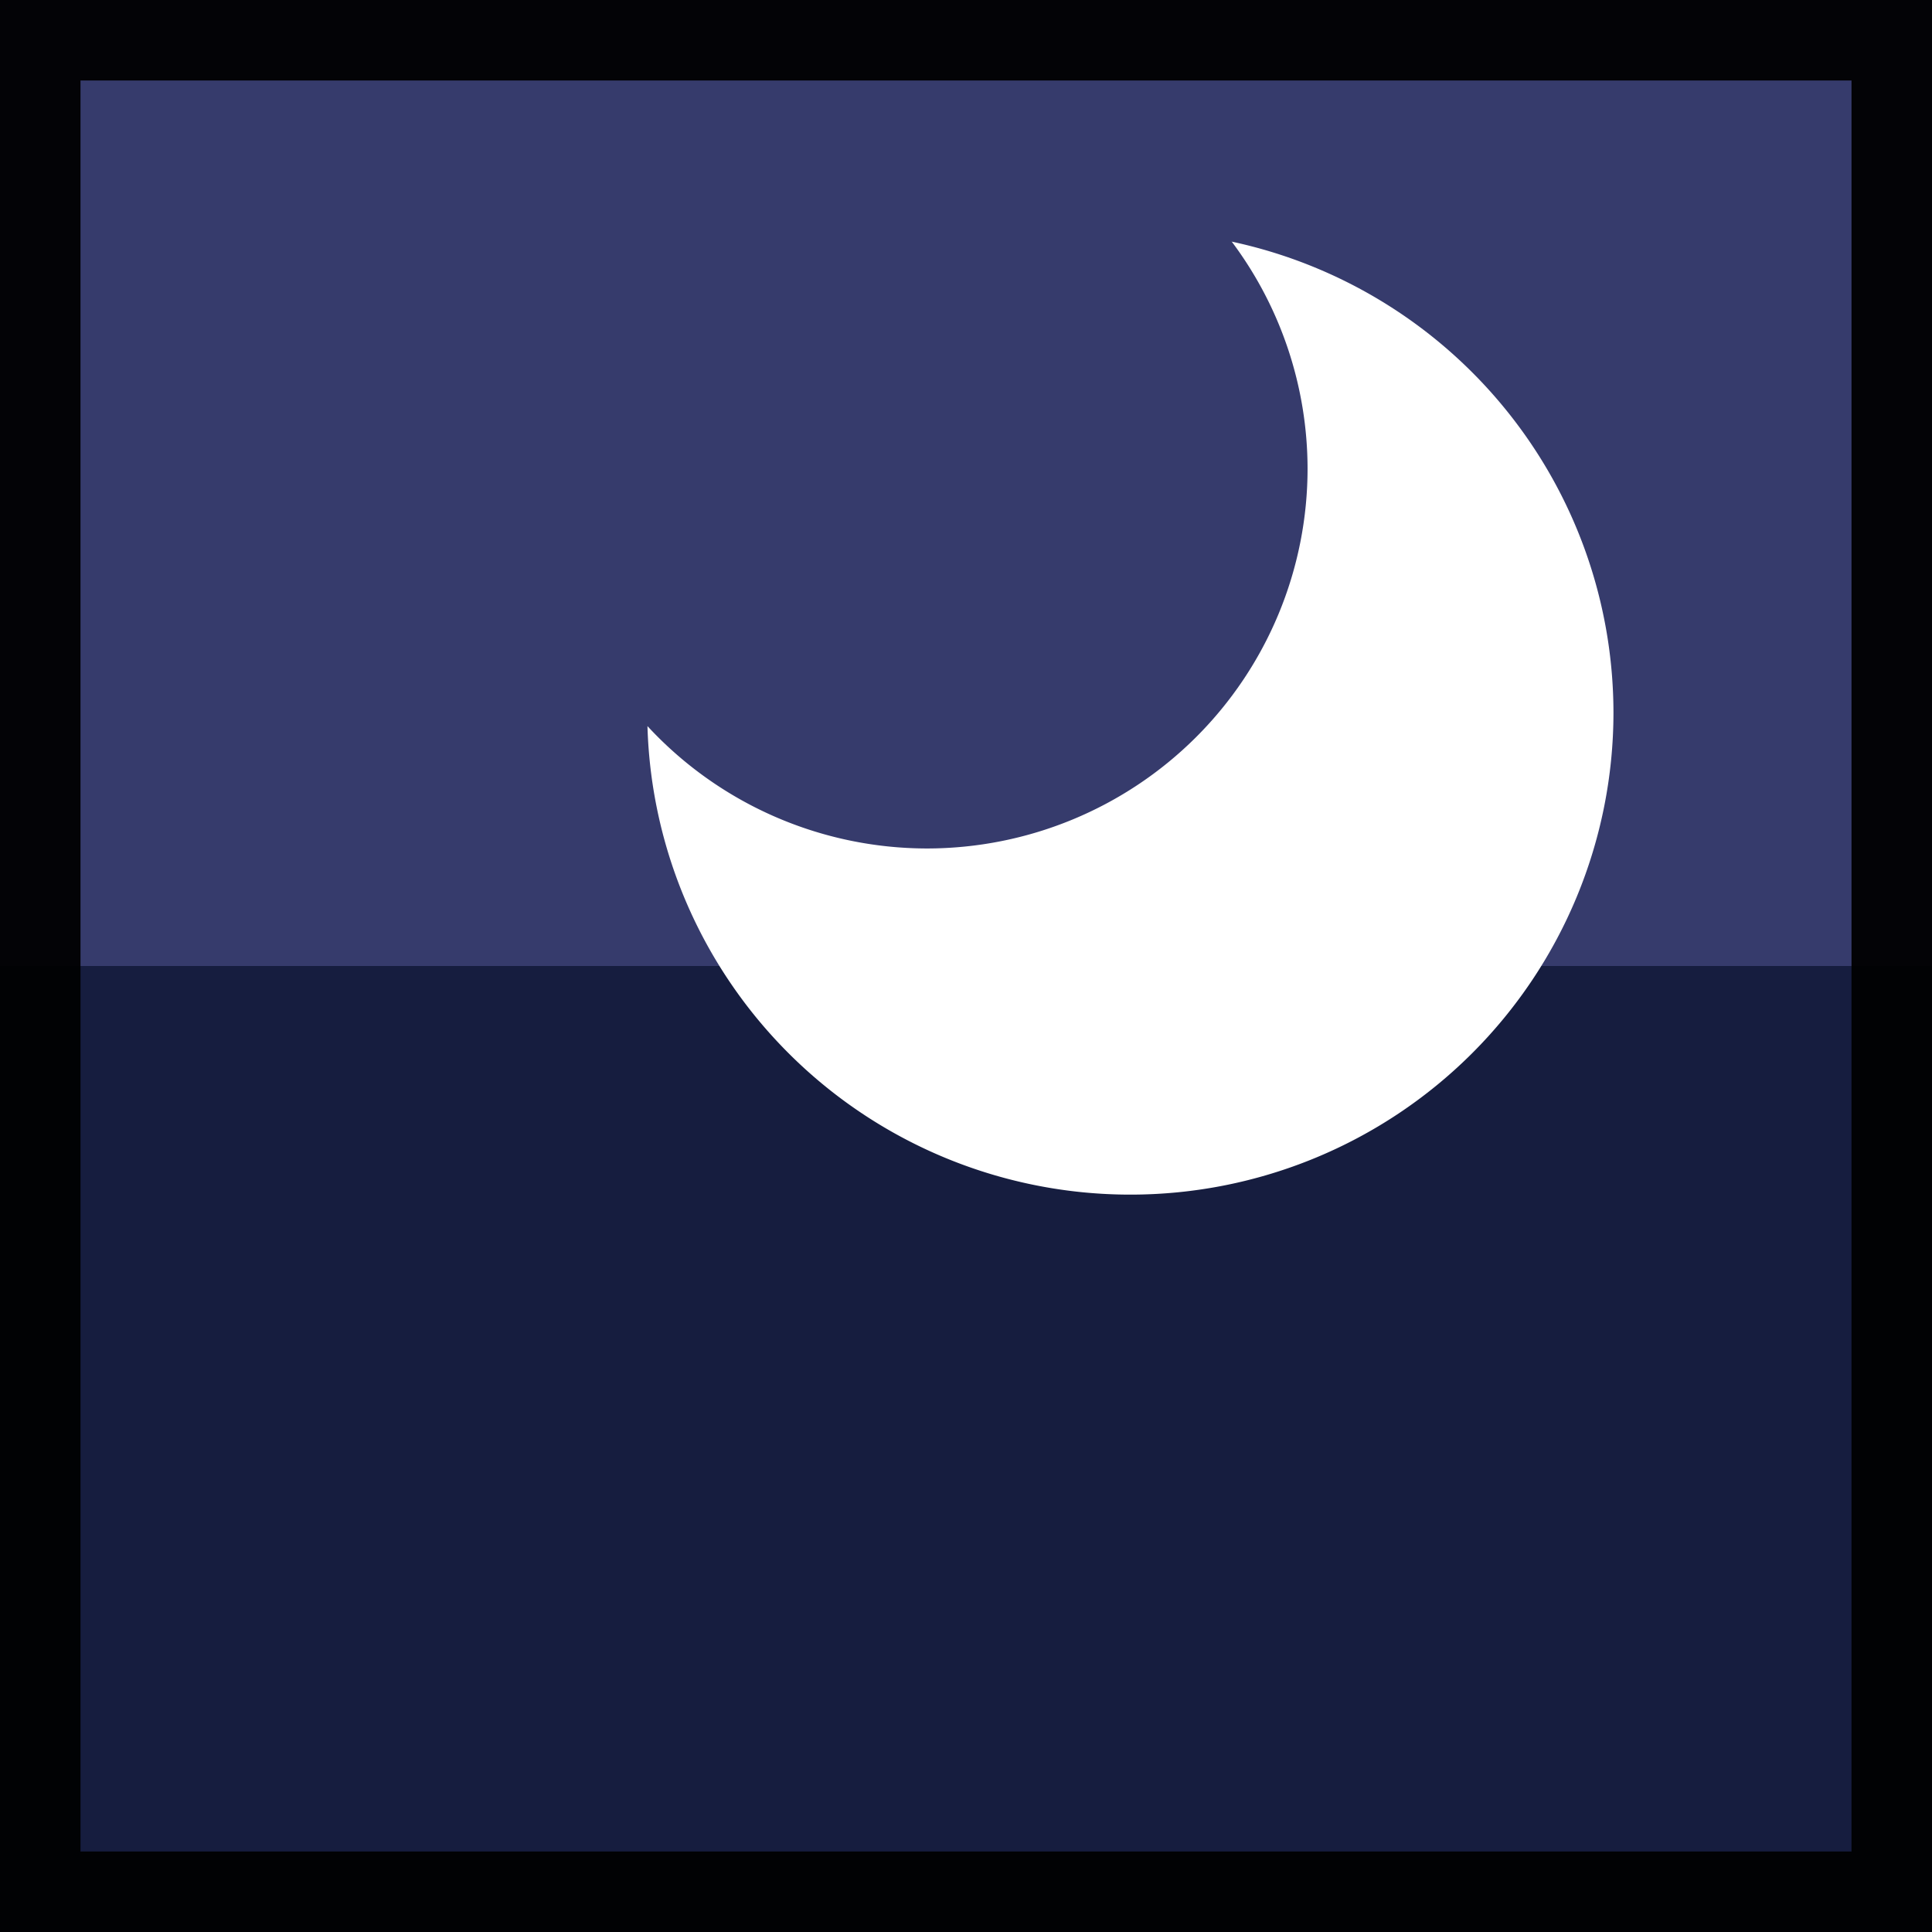 <?xml version="1.0" encoding="UTF-8"?>
<!-- Created with Inkscape (http://www.inkscape.org/) -->
<svg width="24" height="24" version="1.1" viewBox="0 0 24 24" xmlns="http://www.w3.org/2000/svg" xmlns:cc="http://creativecommons.org/ns#" xmlns:dc="http://purl.org/dc/elements/1.1/" xmlns:osb="http://www.openswatchbook.org/uri/2009/osb" xmlns:rdf="http://www.w3.org/1999/02/22-rdf-syntax-ns#">
 <g fill-rule="evenodd">
  <rect width="24" height="24" fill="#161d3f" style="paint-order:normal"/>
  <rect width="24" height="12" fill="#363b6c" style="paint-order:normal"/>
  <path d="m15.3 3a4.73 4.72 0 0 1 0.943 2.82 4.73 4.72 0 0 1-4.73 4.72 4.73 4.72 0 0 1-3.47-1.52 6 5.99 0 0 0 6 5.82 6 5.99 0 0 0 6-5.99 6 5.99 0 0 0-4.75-5.85z" fill="#fff" style="paint-order:stroke fill markers"/>
 </g>
 <path d="m0 0v24h24v-24zm1 1h22v22h-22z" color="#000000" color-rendering="auto" dominant-baseline="auto" fill-opacity=".941" fill-rule="evenodd" image-rendering="auto" shape-rendering="auto" solid-color="#000000" style="font-feature-settings:normal;font-variant-alternates:normal;font-variant-caps:normal;font-variant-ligatures:normal;font-variant-numeric:normal;font-variant-position:normal;isolation:auto;mix-blend-mode:normal;paint-order:normal;shape-padding:0;text-decoration-color:#000000;text-decoration-line:none;text-decoration-style:solid;text-indent:0;text-orientation:mixed;text-transform:none;white-space:normal"/>
</svg>
